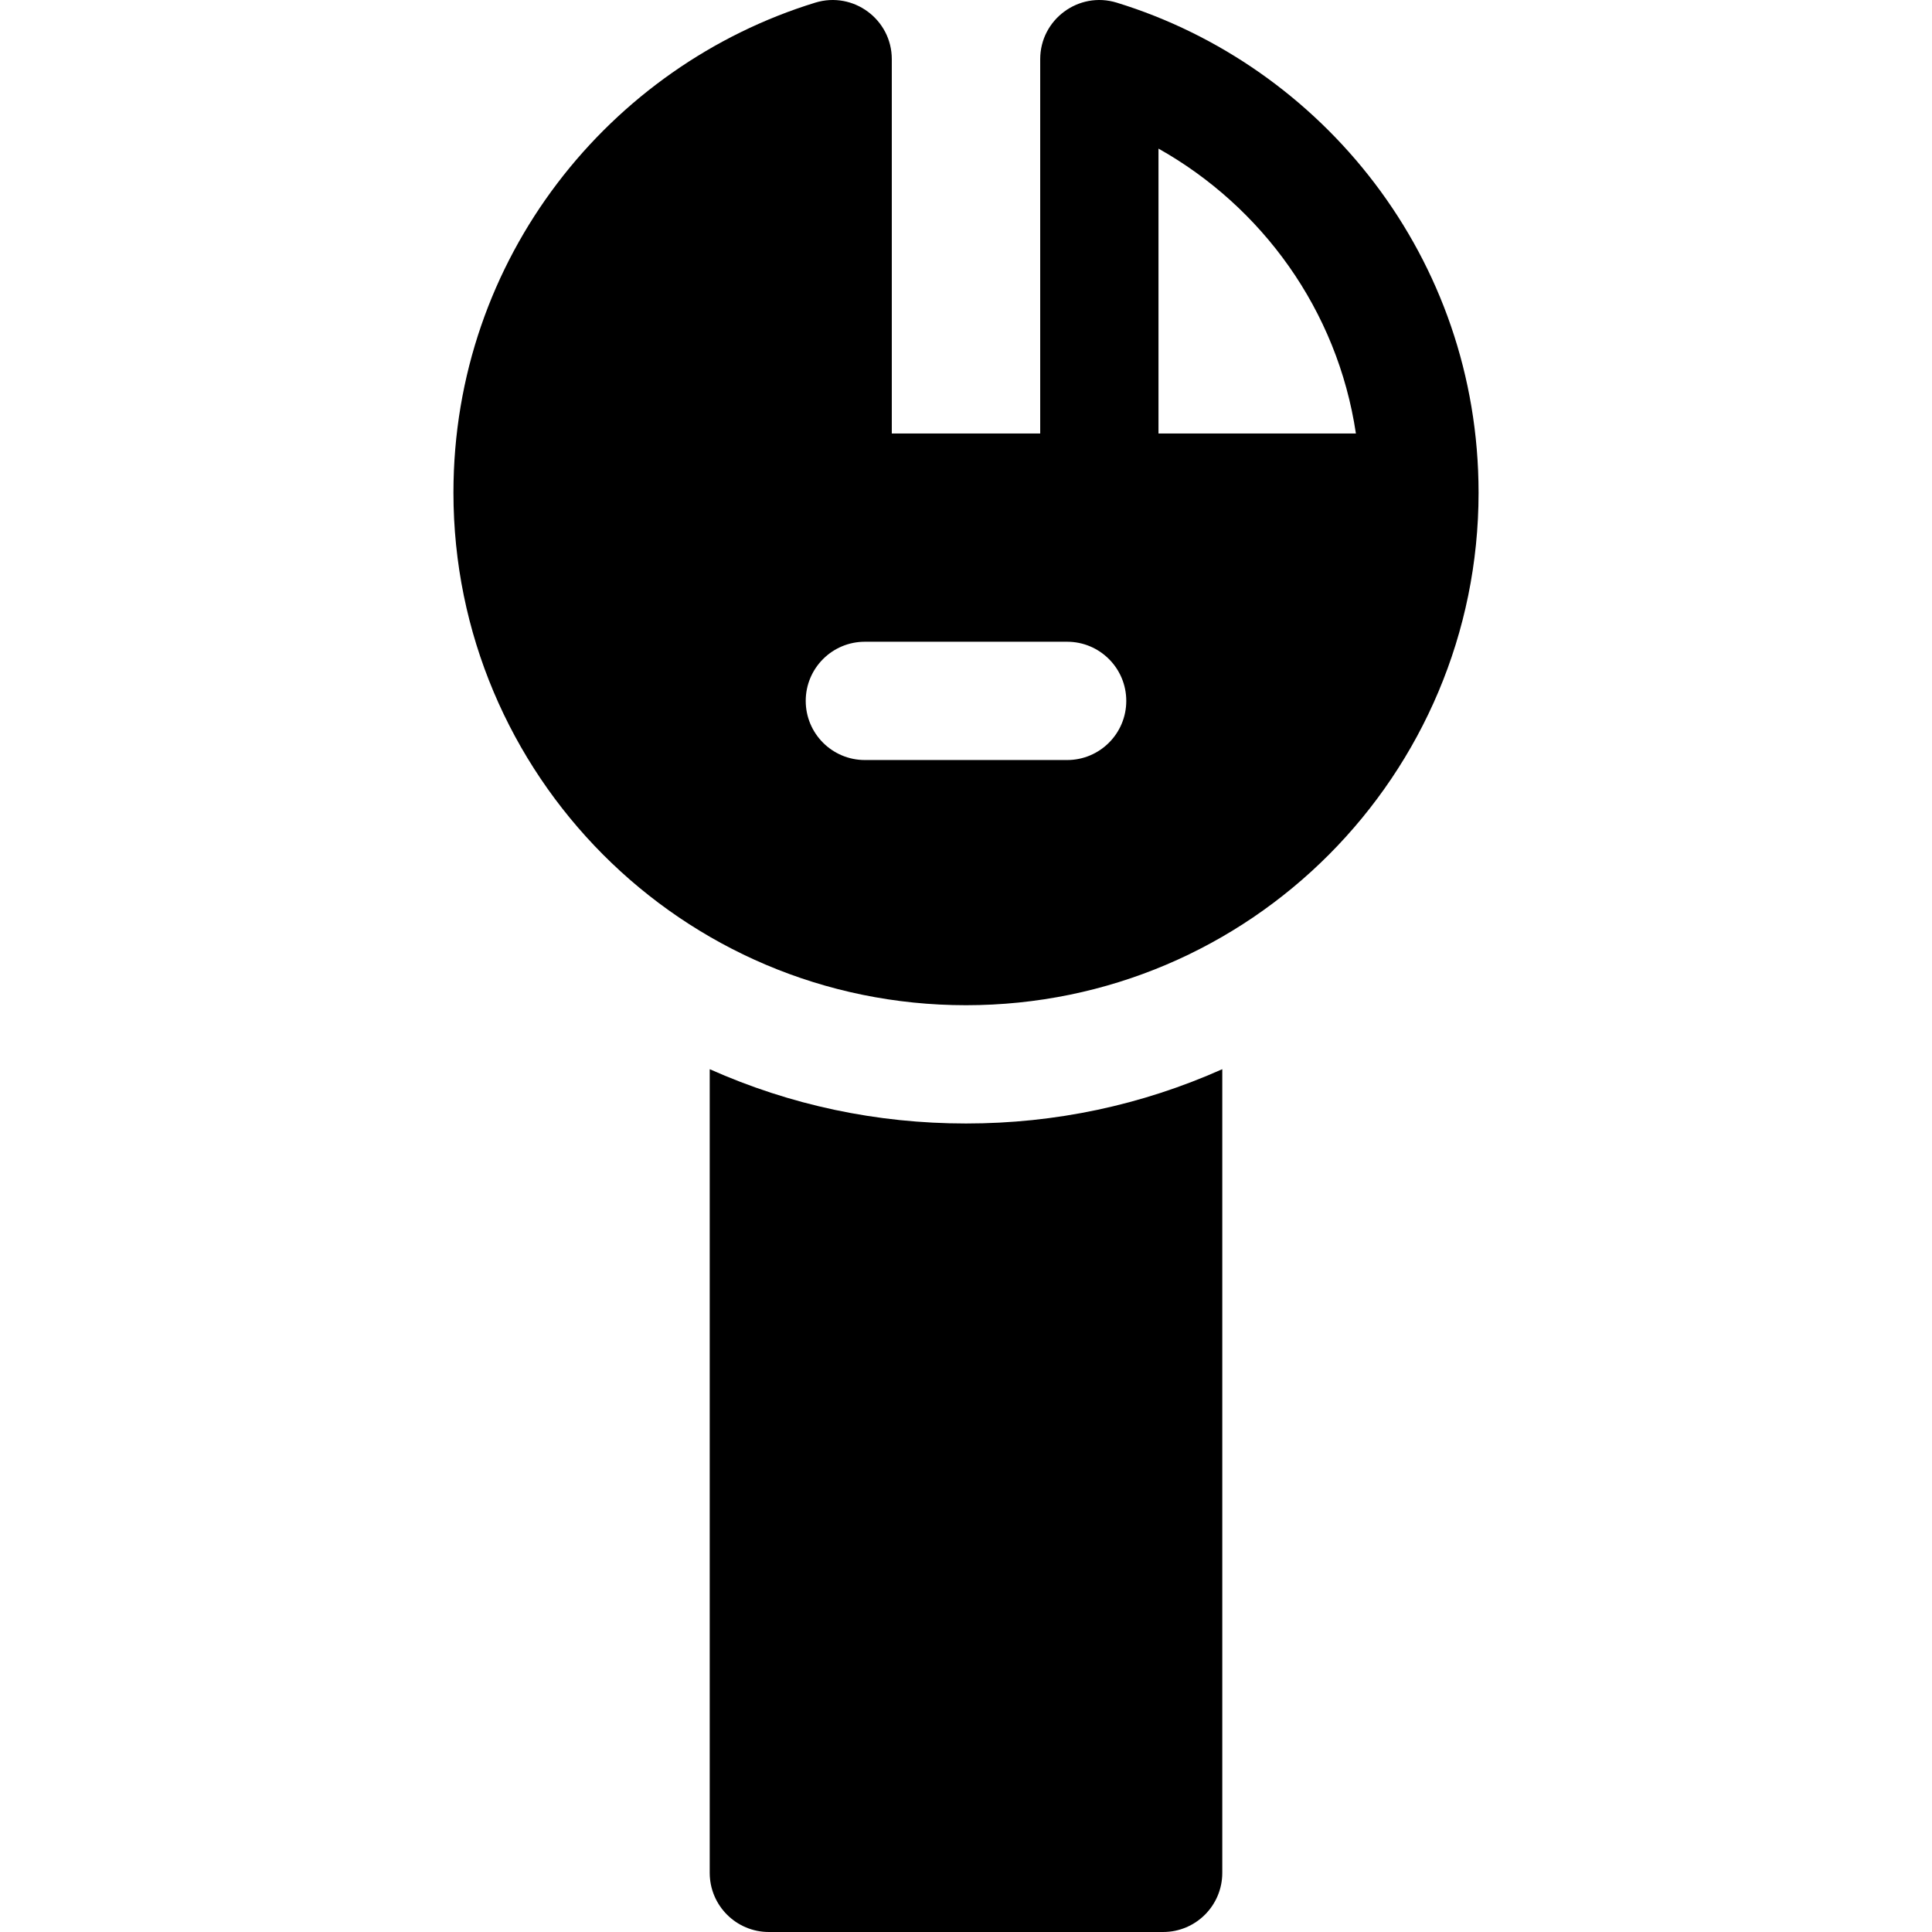<?xml version="1.0" encoding="iso-8859-1"?>
<!-- Generator: Adobe Illustrator 19.0.0, SVG Export Plug-In . SVG Version: 6.00 Build 0)  -->
<svg xmlns="http://www.w3.org/2000/svg" xmlns:xlink="http://www.w3.org/1999/xlink" version="1.1" id="Layer_1" x="0px" y="0px" viewBox="0 0 512 512" style="enable-background:new 0 0 512 512;" xml:space="preserve">
<g>
	<g>
		<path d="M295.941,0.7c-10.068-3.093-20.276,4.449-20.276,14.983v99.201h-39.33V15.683c0-10.533-10.207-18.076-20.276-14.983    c-54.372,16.706-95.893,67.575-95.893,129.857c0,74.658,60.433,135.835,135.835,135.835c75.41,0,135.835-61.182,135.835-135.835    C391.835,68.375,350.409,17.435,295.941,0.7z M282.802,201.415h-53.603c-8.656,0-15.673-7.018-15.673-15.673    c0-8.656,7.018-15.674,15.673-15.674h53.603c8.656,0,15.673,7.018,15.673,15.674C298.475,194.397,291.458,201.415,282.802,201.415    z M307.011,114.884V39.382c27.354,15.385,47.423,42.723,52.319,75.501H307.011z"/>
	</g>
</g>
<g>
	<g>
		<path d="M256,297.736c-23.675,0.001-46.496-4.842-67.917-14.389v212.979c0,8.656,7.018,15.673,15.673,15.673h104.488    c8.656,0,15.673-7.017,15.673-15.673V283.346C302.496,292.894,279.675,297.736,256,297.736z"/>
	</g>
</g>
<g>
</g>
<g>
</g>
<g>
</g>
<g>
</g>
<g>
</g>
<g>
</g>
<g>
</g>
<g>
</g>
<g>
</g>
<g>
</g>
<g>
</g>
<g>
</g>
<g>
</g>
<g>
</g>
<g>
</g>
</svg>

